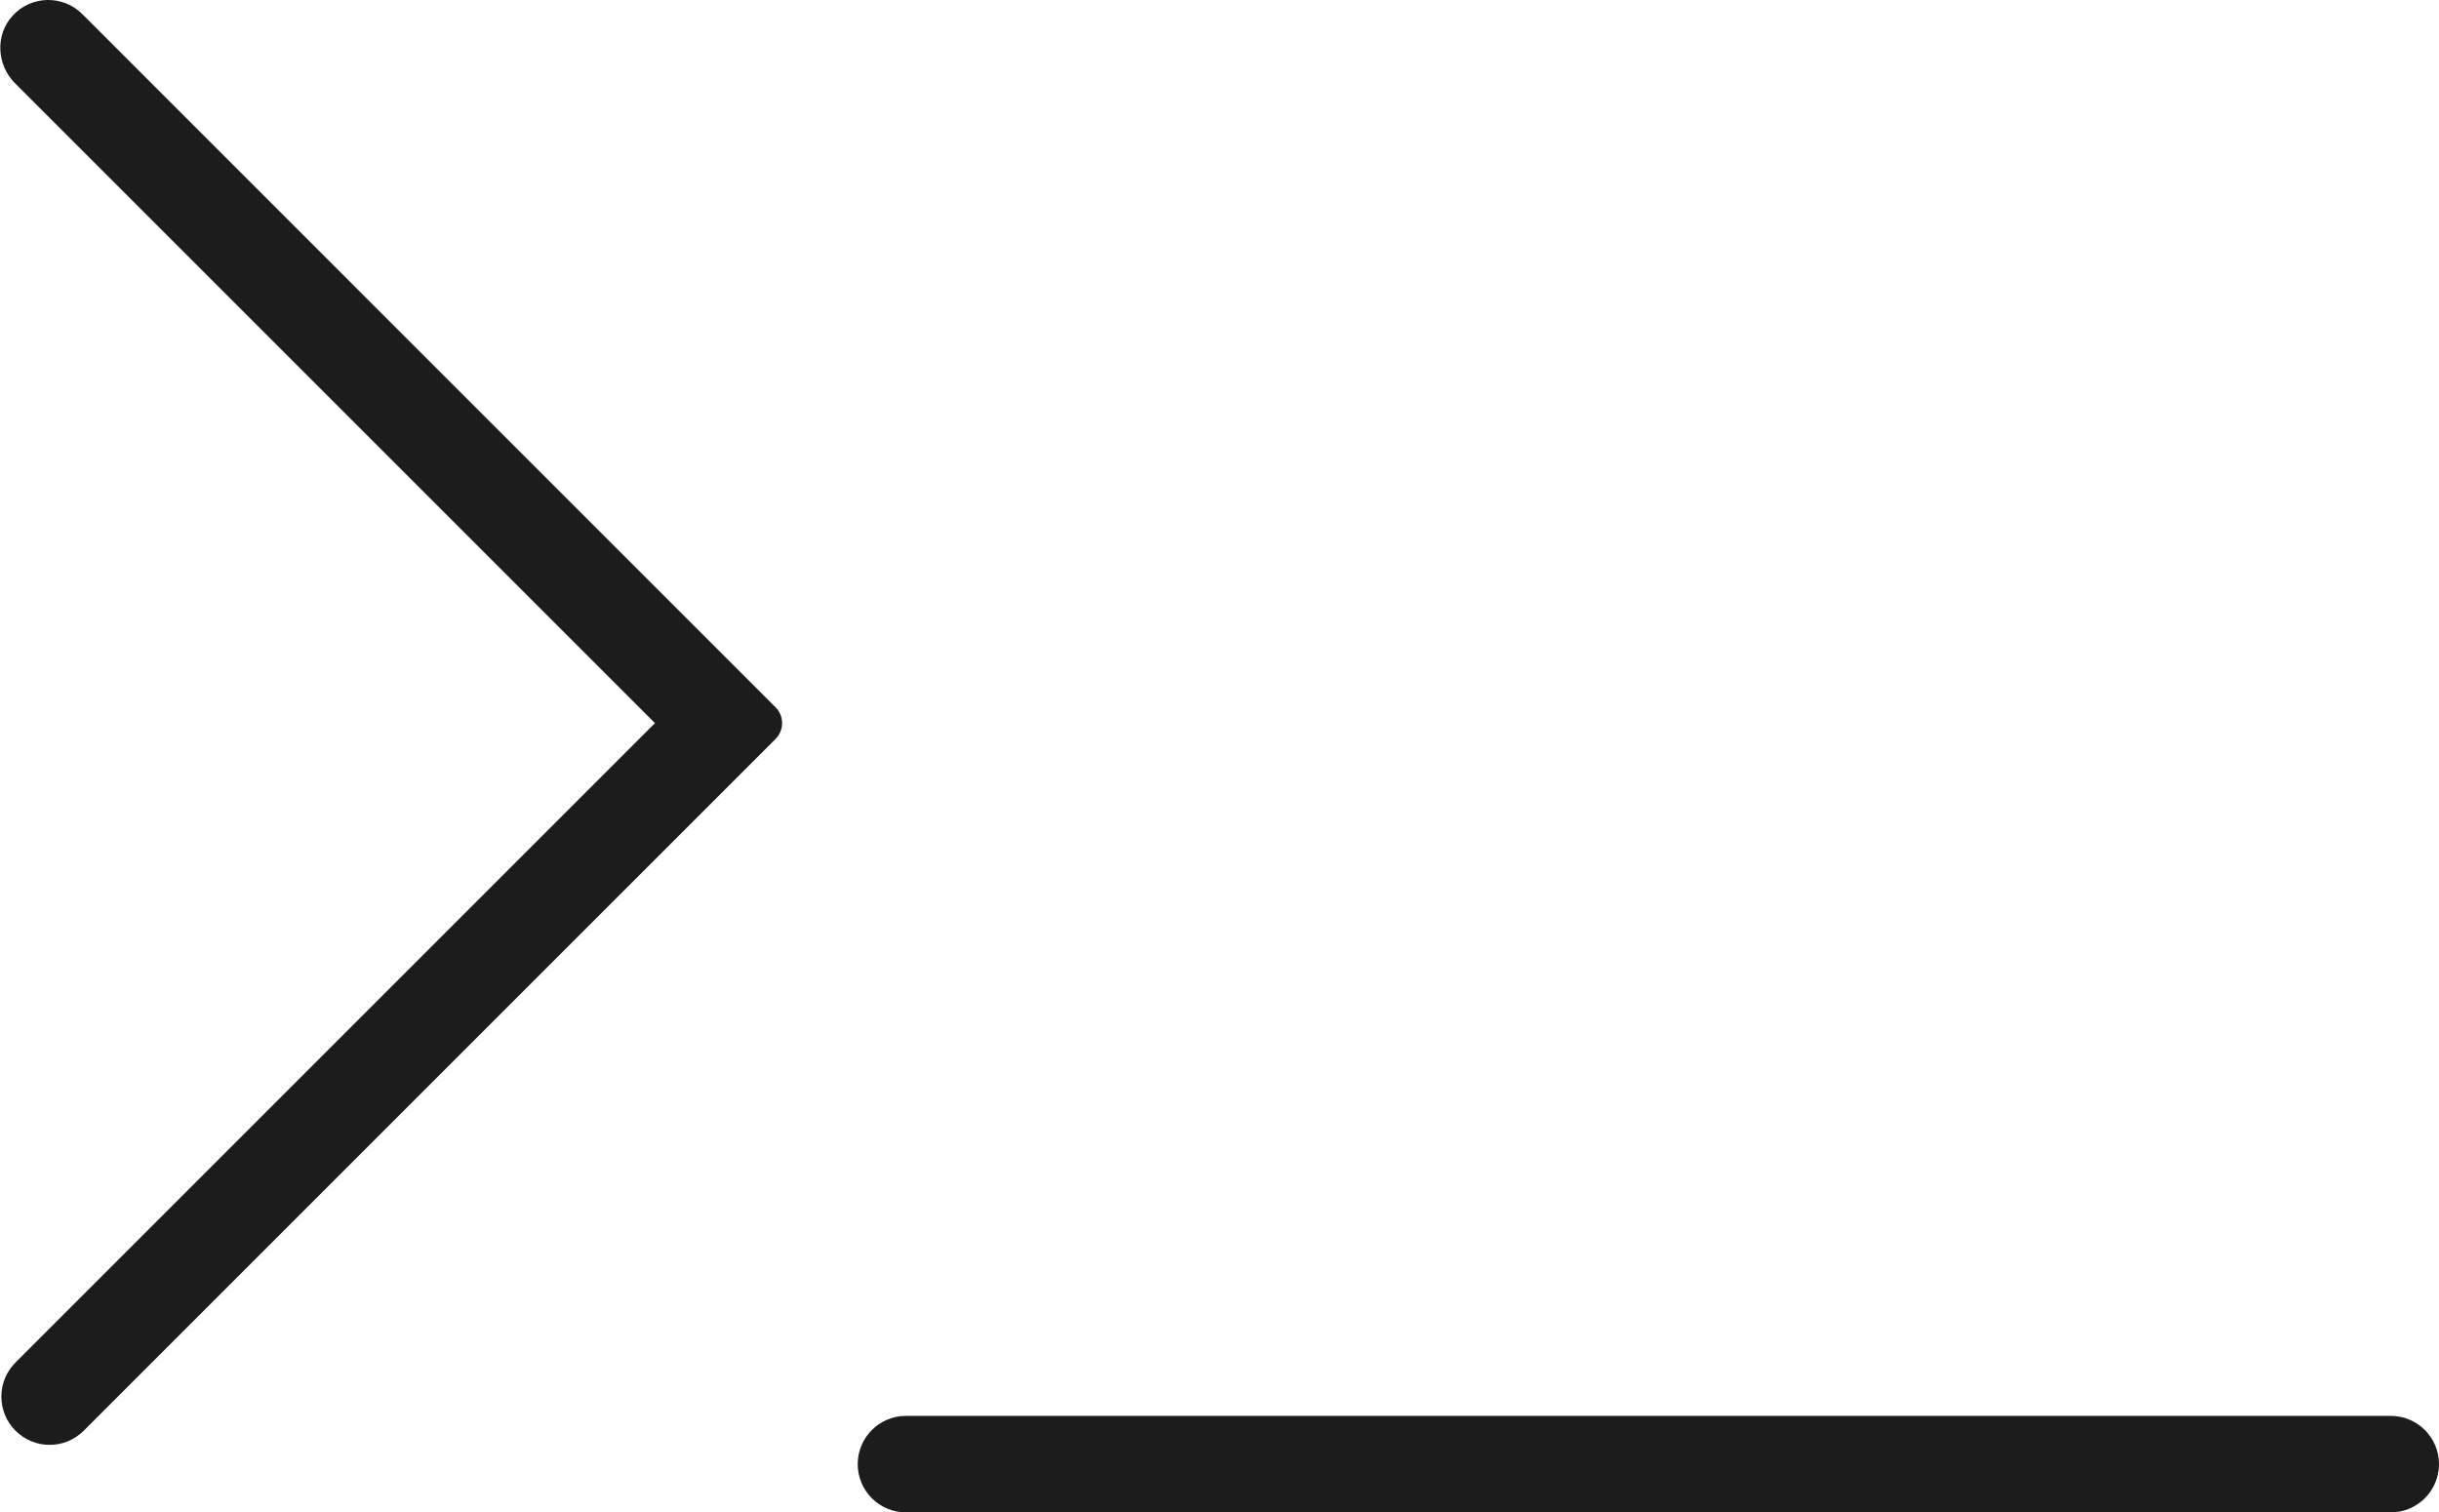 <?xml version="1.0" encoding="utf-8"?>
<!-- Generator: Adobe Illustrator 23.0.3, SVG Export Plug-In . SVG Version: 6.00 Build 0)  -->
<svg version="1.1" id="Layer_1" xmlns="http://www.w3.org/2000/svg" xmlns:xlink="http://www.w3.org/1999/xlink" x="0px" y="0px"
	 viewBox="0 0 756.85 469.36" style="enable-background:new 0 0 756.85 469.36;" xml:space="preserve">
<style type="text/css">
	.st0{fill:#1C1C1C;}
</style>
<g>
	<path class="st0" d="M15.4,448.41c-3.83,0-7.66-1.46-10.59-4.39c-5.85-5.85-5.85-15.33,0-21.17l198.43-198.43L4.68,25.86
		c-5.7-5.7-6.23-14.99-0.8-20.95c5.79-6.37,15.66-6.54,21.68-0.52l215.09,215.1c2.73,2.73,2.73,7.14,0,9.87L25.98,444.02
		C23.06,446.95,19.23,448.41,15.4,448.41z"/>
	<path class="st0" d="M741.88,469.36H281.13c-8.27,0-14.97-6.71-14.97-14.97s6.7-14.97,14.97-14.97h460.75
		c8.27,0,14.97,6.71,14.97,14.97S750.15,469.36,741.88,469.36z"/>
</g>
</svg>
